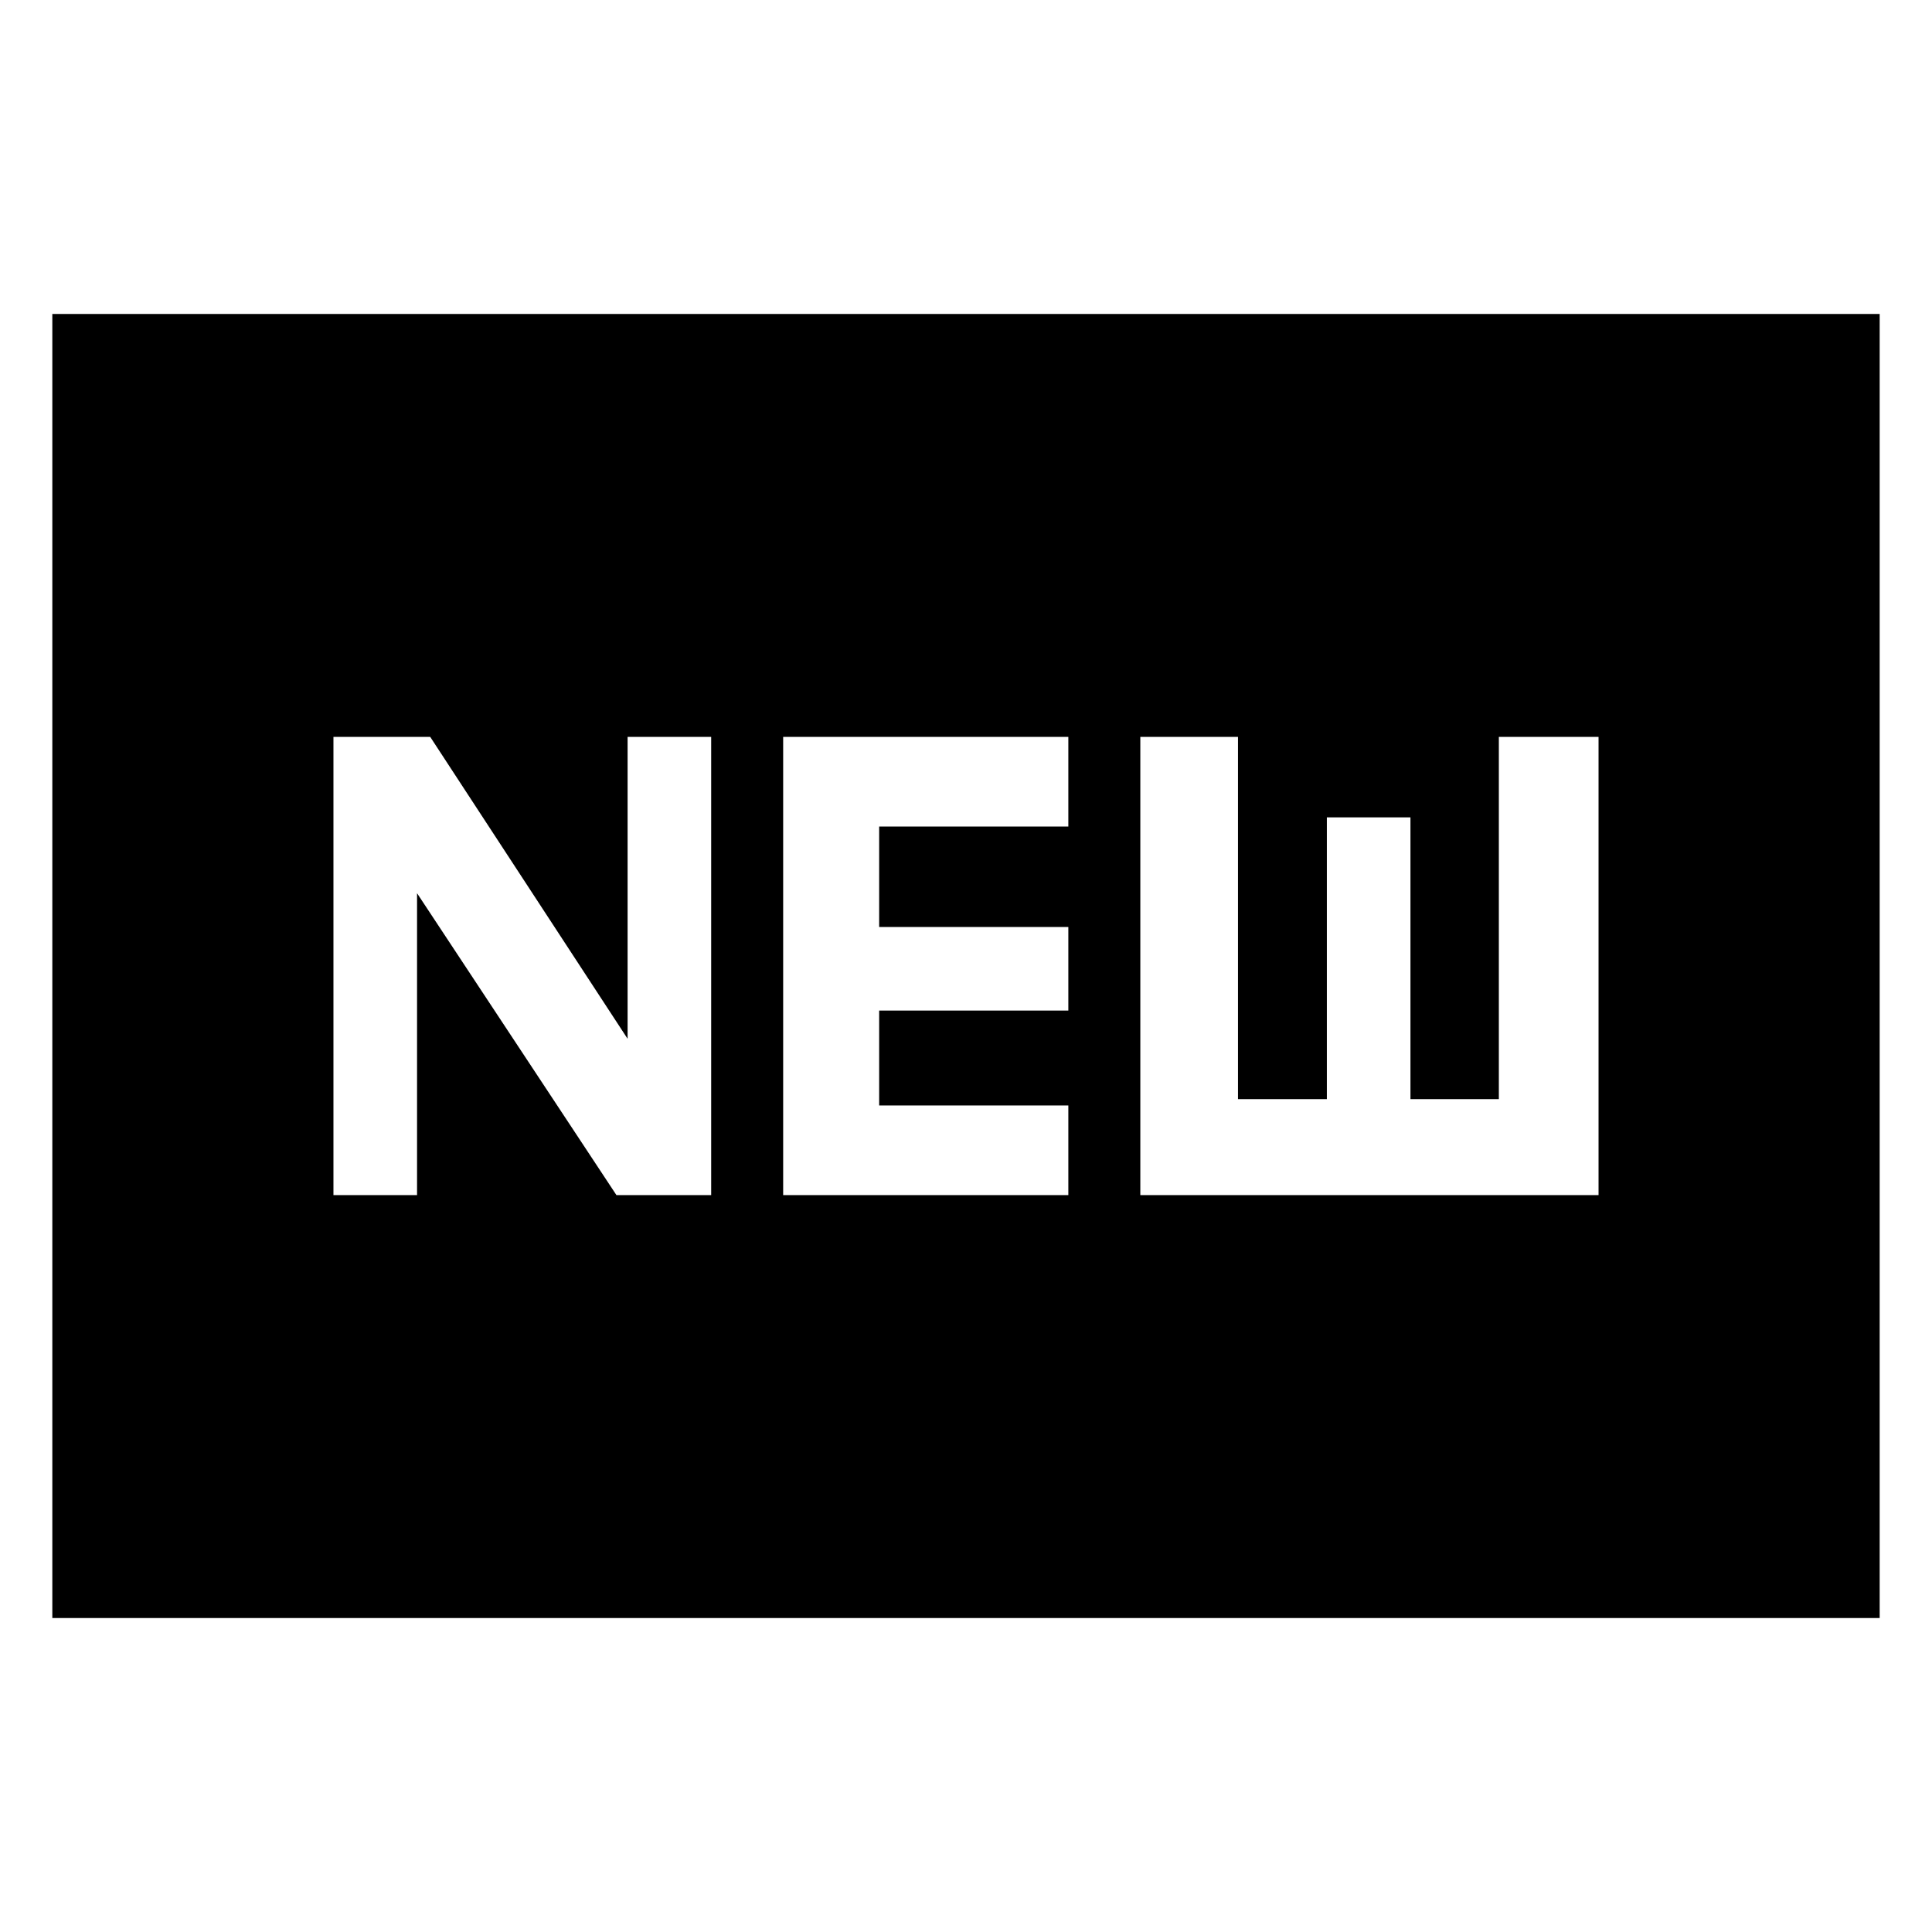 <svg xmlns="http://www.w3.org/2000/svg" height="24" viewBox="0 -960 960 960" width="24"><path d="M26-156v-648h908v648H26Zm139.69-210.15h41.54v-150.01l99.08 150.01h47.07v-227.7h-41.53v150.01l-98.08-150.01h-48.08v227.7Zm223.46 0h141.7v-44.54h-94v-47.16h94v-41.53h-94v-49.93h94v-44.54h-141.7v227.7Zm177.47 0h227.69v-227.7h-49.54v180h-43.92v-140h-41.54v140h-44.16v-180h-48.53v227.7Z"/></svg>
